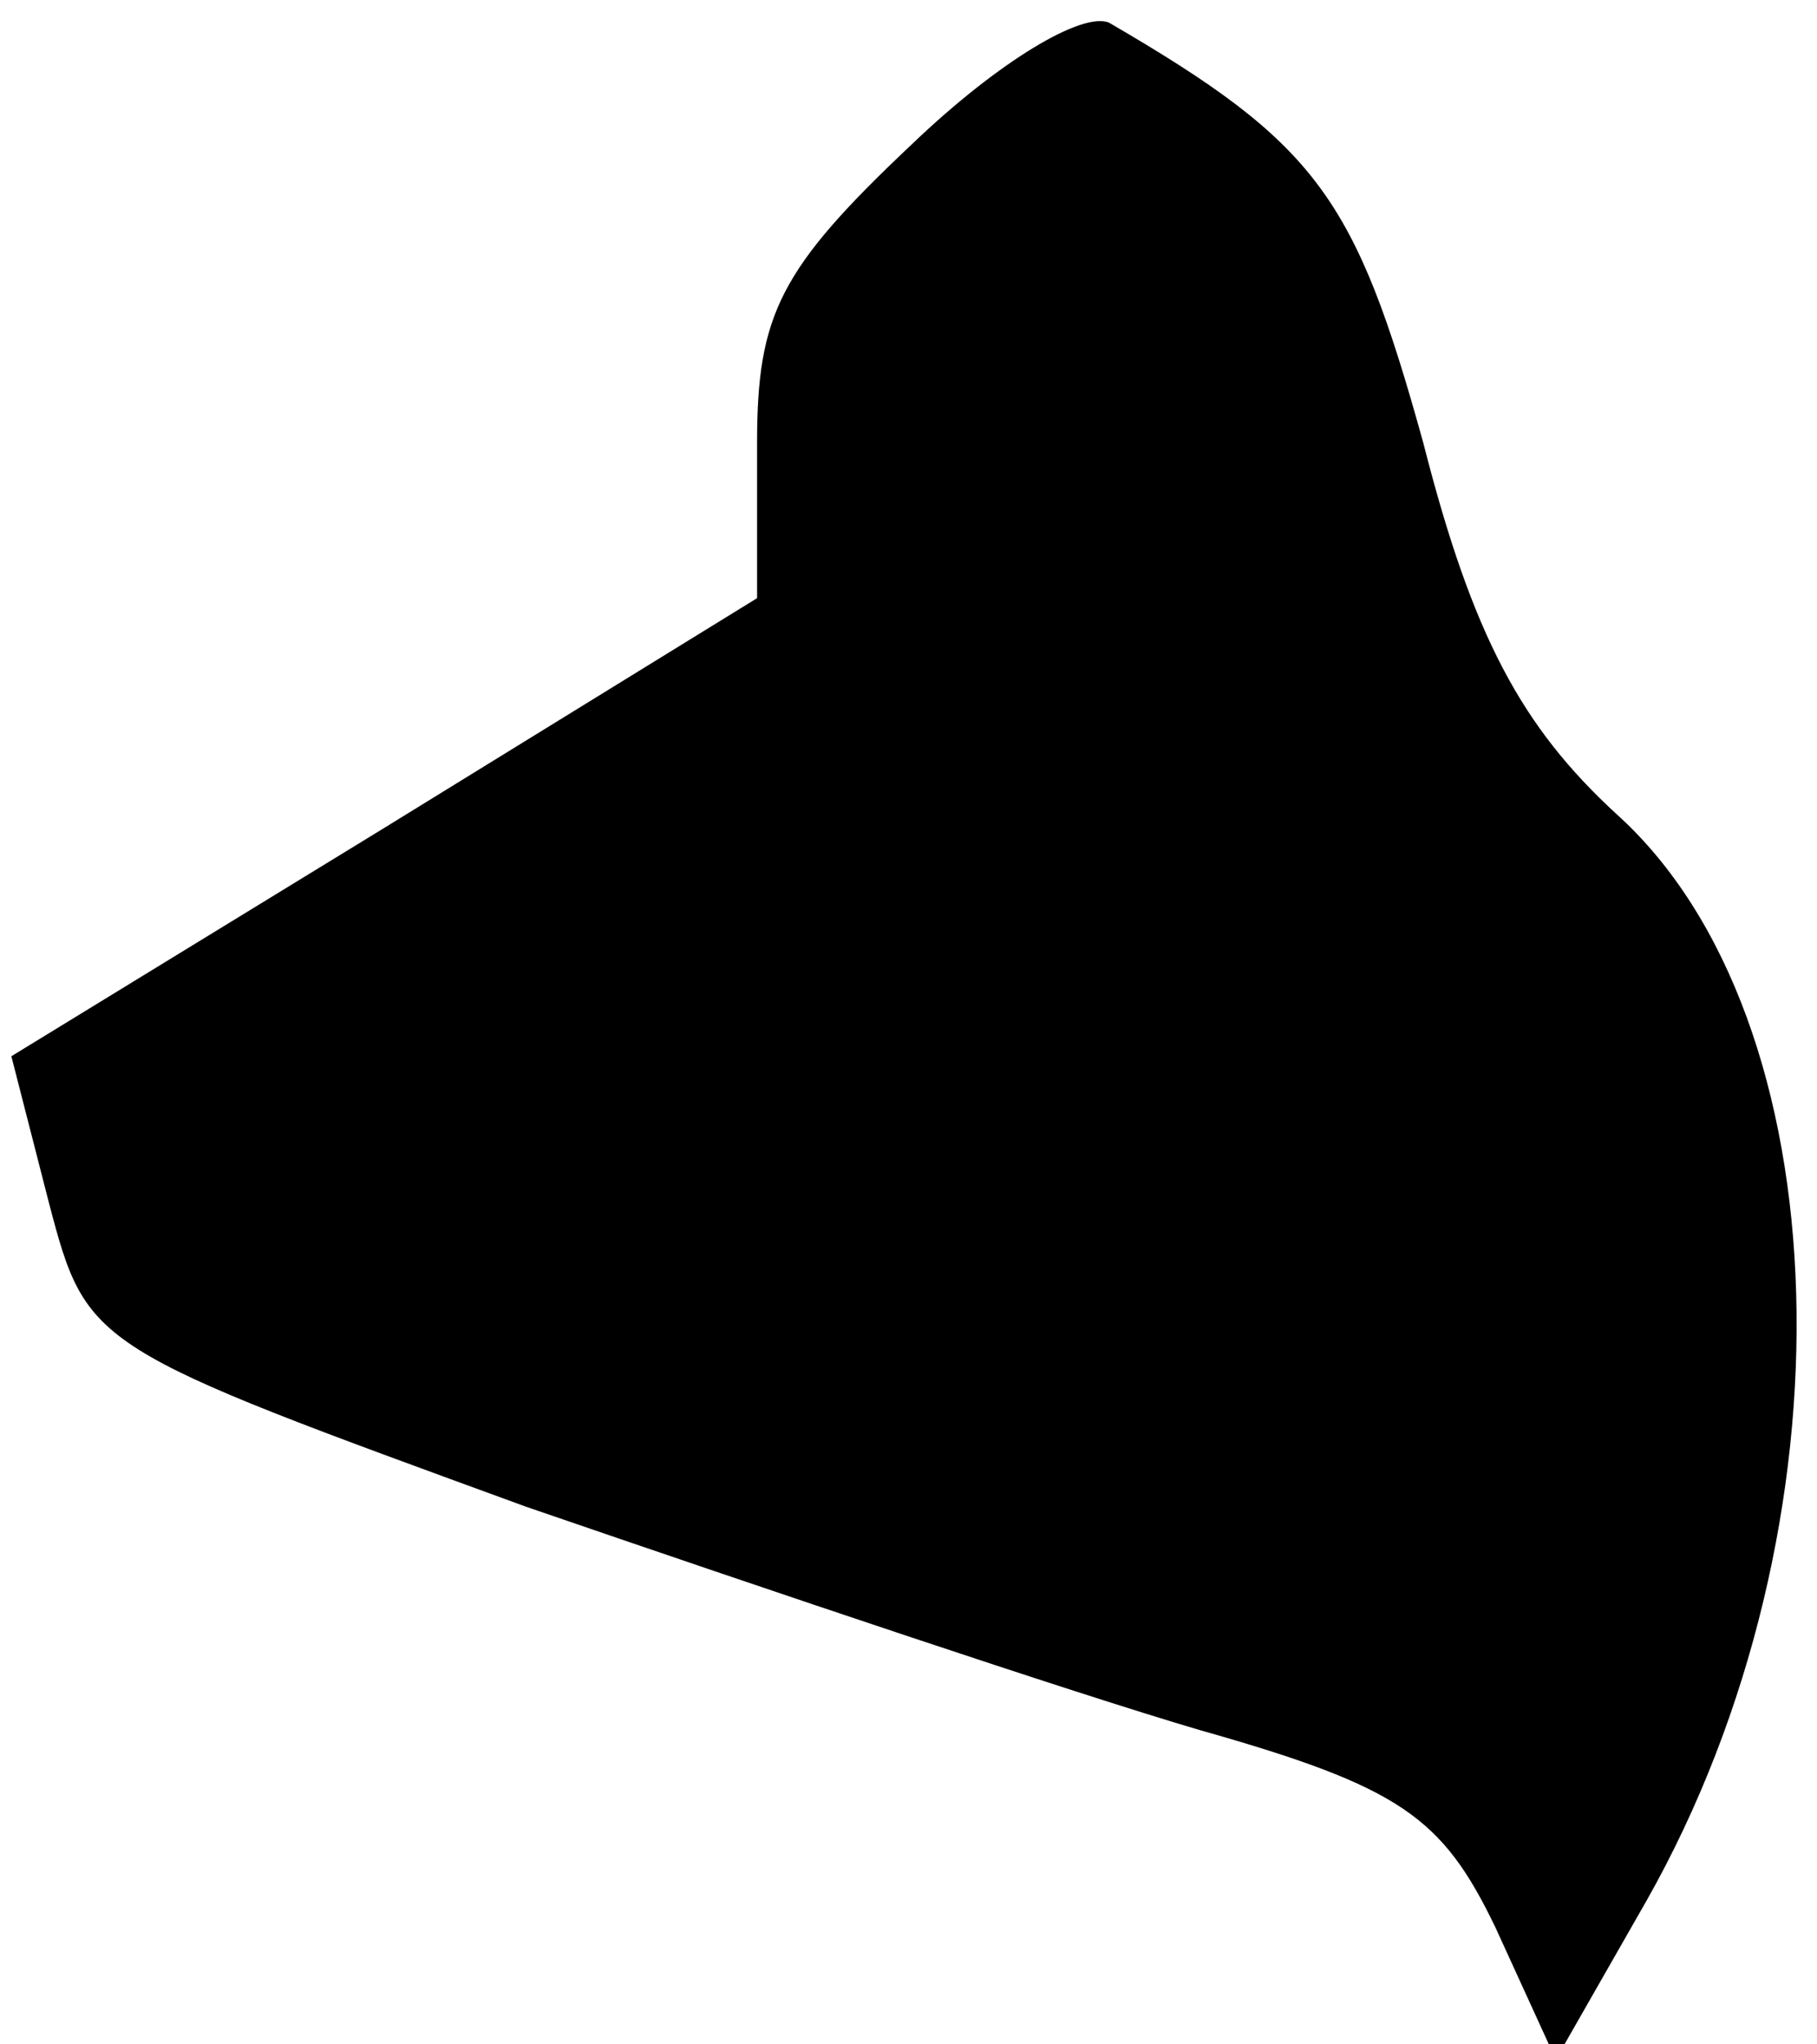 <?xml version="1.0" standalone="no"?>
<!DOCTYPE svg PUBLIC "-//W3C//DTD SVG 20010904//EN"
 "http://www.w3.org/TR/2001/REC-SVG-20010904/DTD/svg10.dtd">
<svg version="1.0" xmlns="http://www.w3.org/2000/svg"
 width="48pt" height="54pt" viewBox="0 0 48 54"
 preserveAspectRatio="xMidYMid meet">
<g transform="translate(0,54) scale(0.1,-0.1)"
fill="#000000" stroke="none">
<path fill="#000000" stroke="none" d="M241 502 c-35 -33 -41 -45 -41 -79 l0
-41 -99 -61 -98 -60 10 -39 c10 -38 11 -38 126 -80 64 -22 144 -49 178 -59 53
-15 64 -23 78 -52 l16 -35 24 42 c56 99 52 233 -8 287 -25 23 -38 47 -51 98
-18 65 -28 79 -83 111 -7 3 -29 -10 -52 -32z"/>
</g>
</svg>
